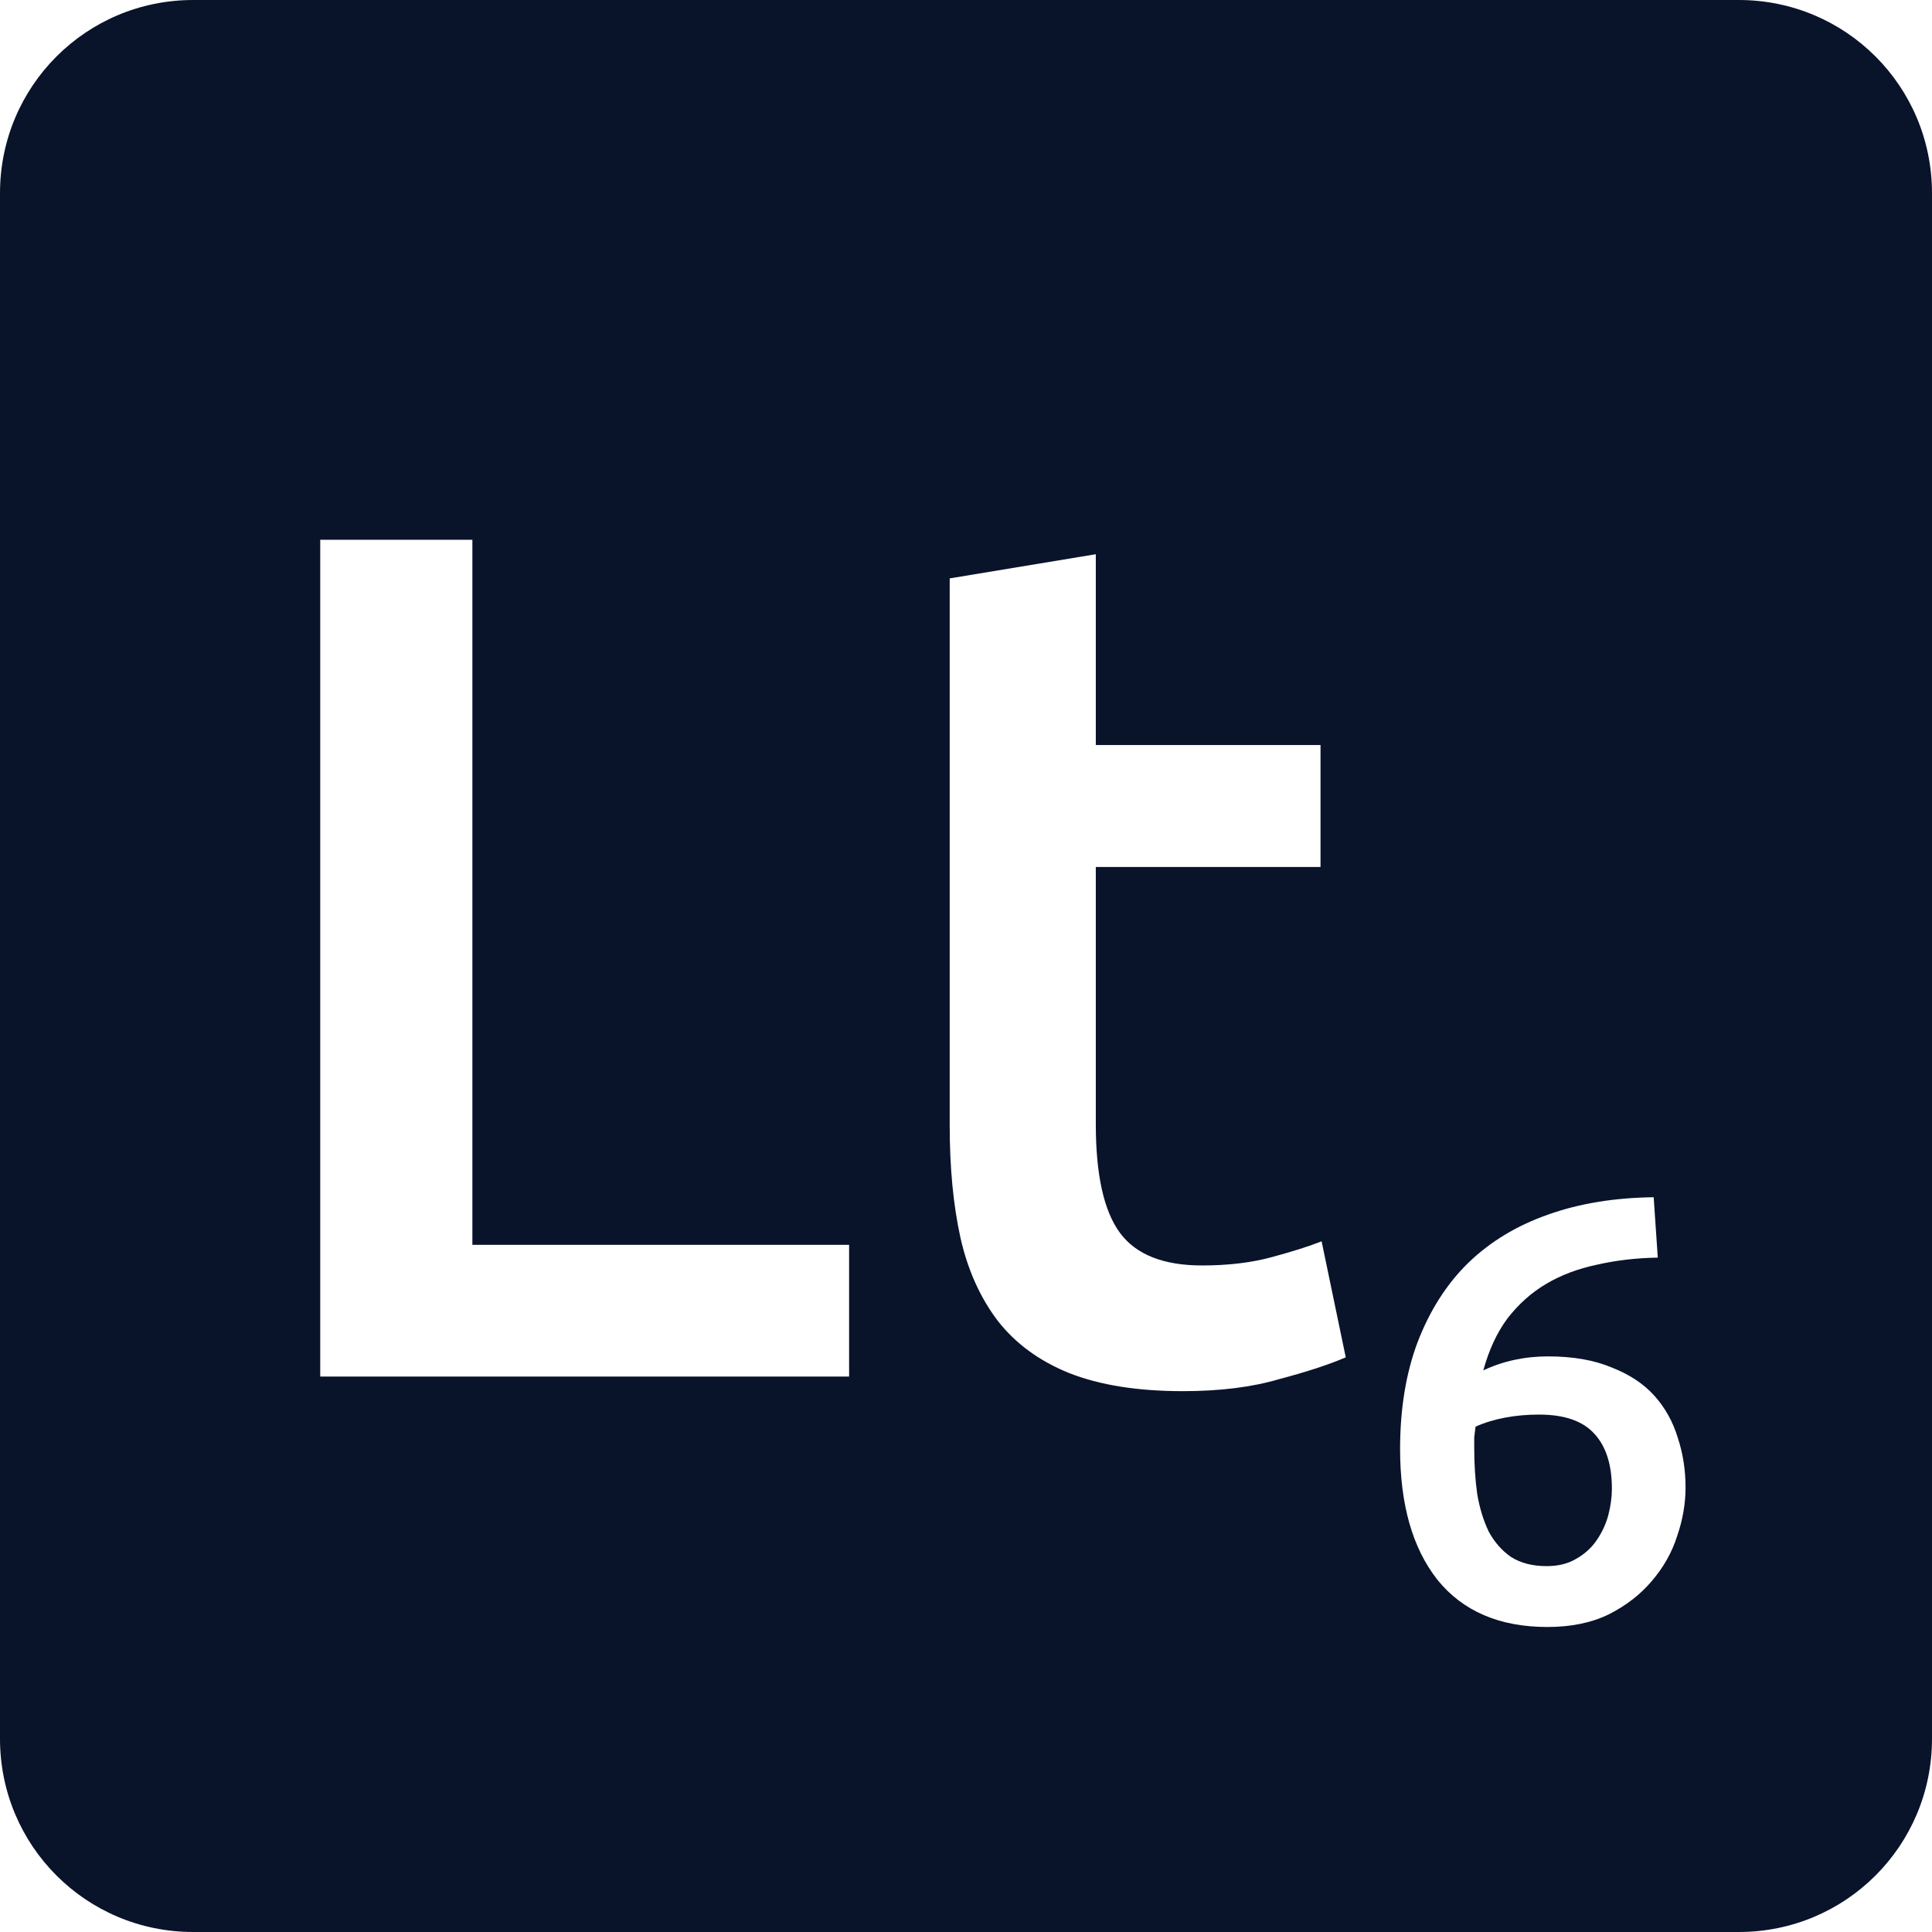 <svg xmlns="http://www.w3.org/2000/svg" viewBox="0 0 16 16">
 <path d="m1.6 0c-0.886 0-1.6 0.714-1.6 1.6v12.8c0 0.886 0.714 1.6 1.6 1.6h12.8c0.886 0 1.6-0.714 1.6-1.6v-12.8c0-0.886-0.714-1.6-1.6-1.6h-12.8zm1.053 4.47h1.259v5.839h3.12v1.091h-4.38v-6.93zm6.422 0.12v1.58h1.861v1.01h-1.861v2.13c0 0.42 0.067 0.72 0.2 0.9s0.36 0.27 0.68 0.27c0.22 0 0.415-0.024 0.581-0.07 0.173-0.047 0.309-0.09 0.409-0.13l0.2 0.961c-0.14 0.06-0.323 0.12-0.55 0.18-0.227 0.067-0.493 0.1-0.8 0.1-0.373 0-0.687-0.05-0.941-0.15-0.247-0.1-0.442-0.243-0.589-0.43-0.147-0.193-0.251-0.424-0.311-0.691-0.06-0.273-0.089-0.583-0.089-0.93v-4.53l1.209-0.2zm4.62 5.325 0.034 0.5c-0.18 3e-3 -0.348 0.023-0.505 0.059-0.157 0.033-0.297 0.086-0.42 0.159s-0.23 0.169-0.32 0.286c-0.087 0.117-0.153 0.26-0.2 0.43 0.163-0.077 0.343-0.116 0.536-0.116 0.207 0 0.382 0.031 0.525 0.091 0.147 0.057 0.265 0.134 0.355 0.234s0.155 0.217 0.195 0.35c0.043 0.13 0.064 0.268 0.064 0.411 0 0.13-0.022 0.263-0.069 0.4-0.043 0.137-0.114 0.262-0.211 0.375-0.093 0.11-0.211 0.202-0.355 0.275-0.143 0.07-0.313 0.105-0.509 0.105-0.397 0-0.701-0.131-0.911-0.391-0.207-0.263-0.309-0.624-0.309-1.084 0-0.333 0.049-0.628 0.145-0.884 0.1-0.26 0.239-0.48 0.419-0.656 0.183-0.177 0.404-0.31 0.661-0.4 0.26-0.093 0.552-0.14 0.875-0.144zm-0.95 1.8c-0.097 0-0.19 8e-3 -0.28 0.025s-0.172 0.042-0.245 0.075c-3e-3 0.027-8e-3 0.056-0.011 0.089v0.091c0 0.133 8e-3 0.26 0.025 0.38 0.02 0.117 0.052 0.219 0.095 0.309 0.047 0.087 0.109 0.158 0.186 0.211 0.08 0.05 0.177 0.075 0.294 0.075 0.097 0 0.179-0.021 0.245-0.061 0.07-0.04 0.127-0.091 0.17-0.155 0.043-0.063 0.075-0.131 0.095-0.205 0.02-0.077 0.03-0.15 0.03-0.22 0-0.2-0.049-0.351-0.145-0.455-0.097-0.107-0.249-0.159-0.459-0.159z" fill="#09142b" />
</svg>